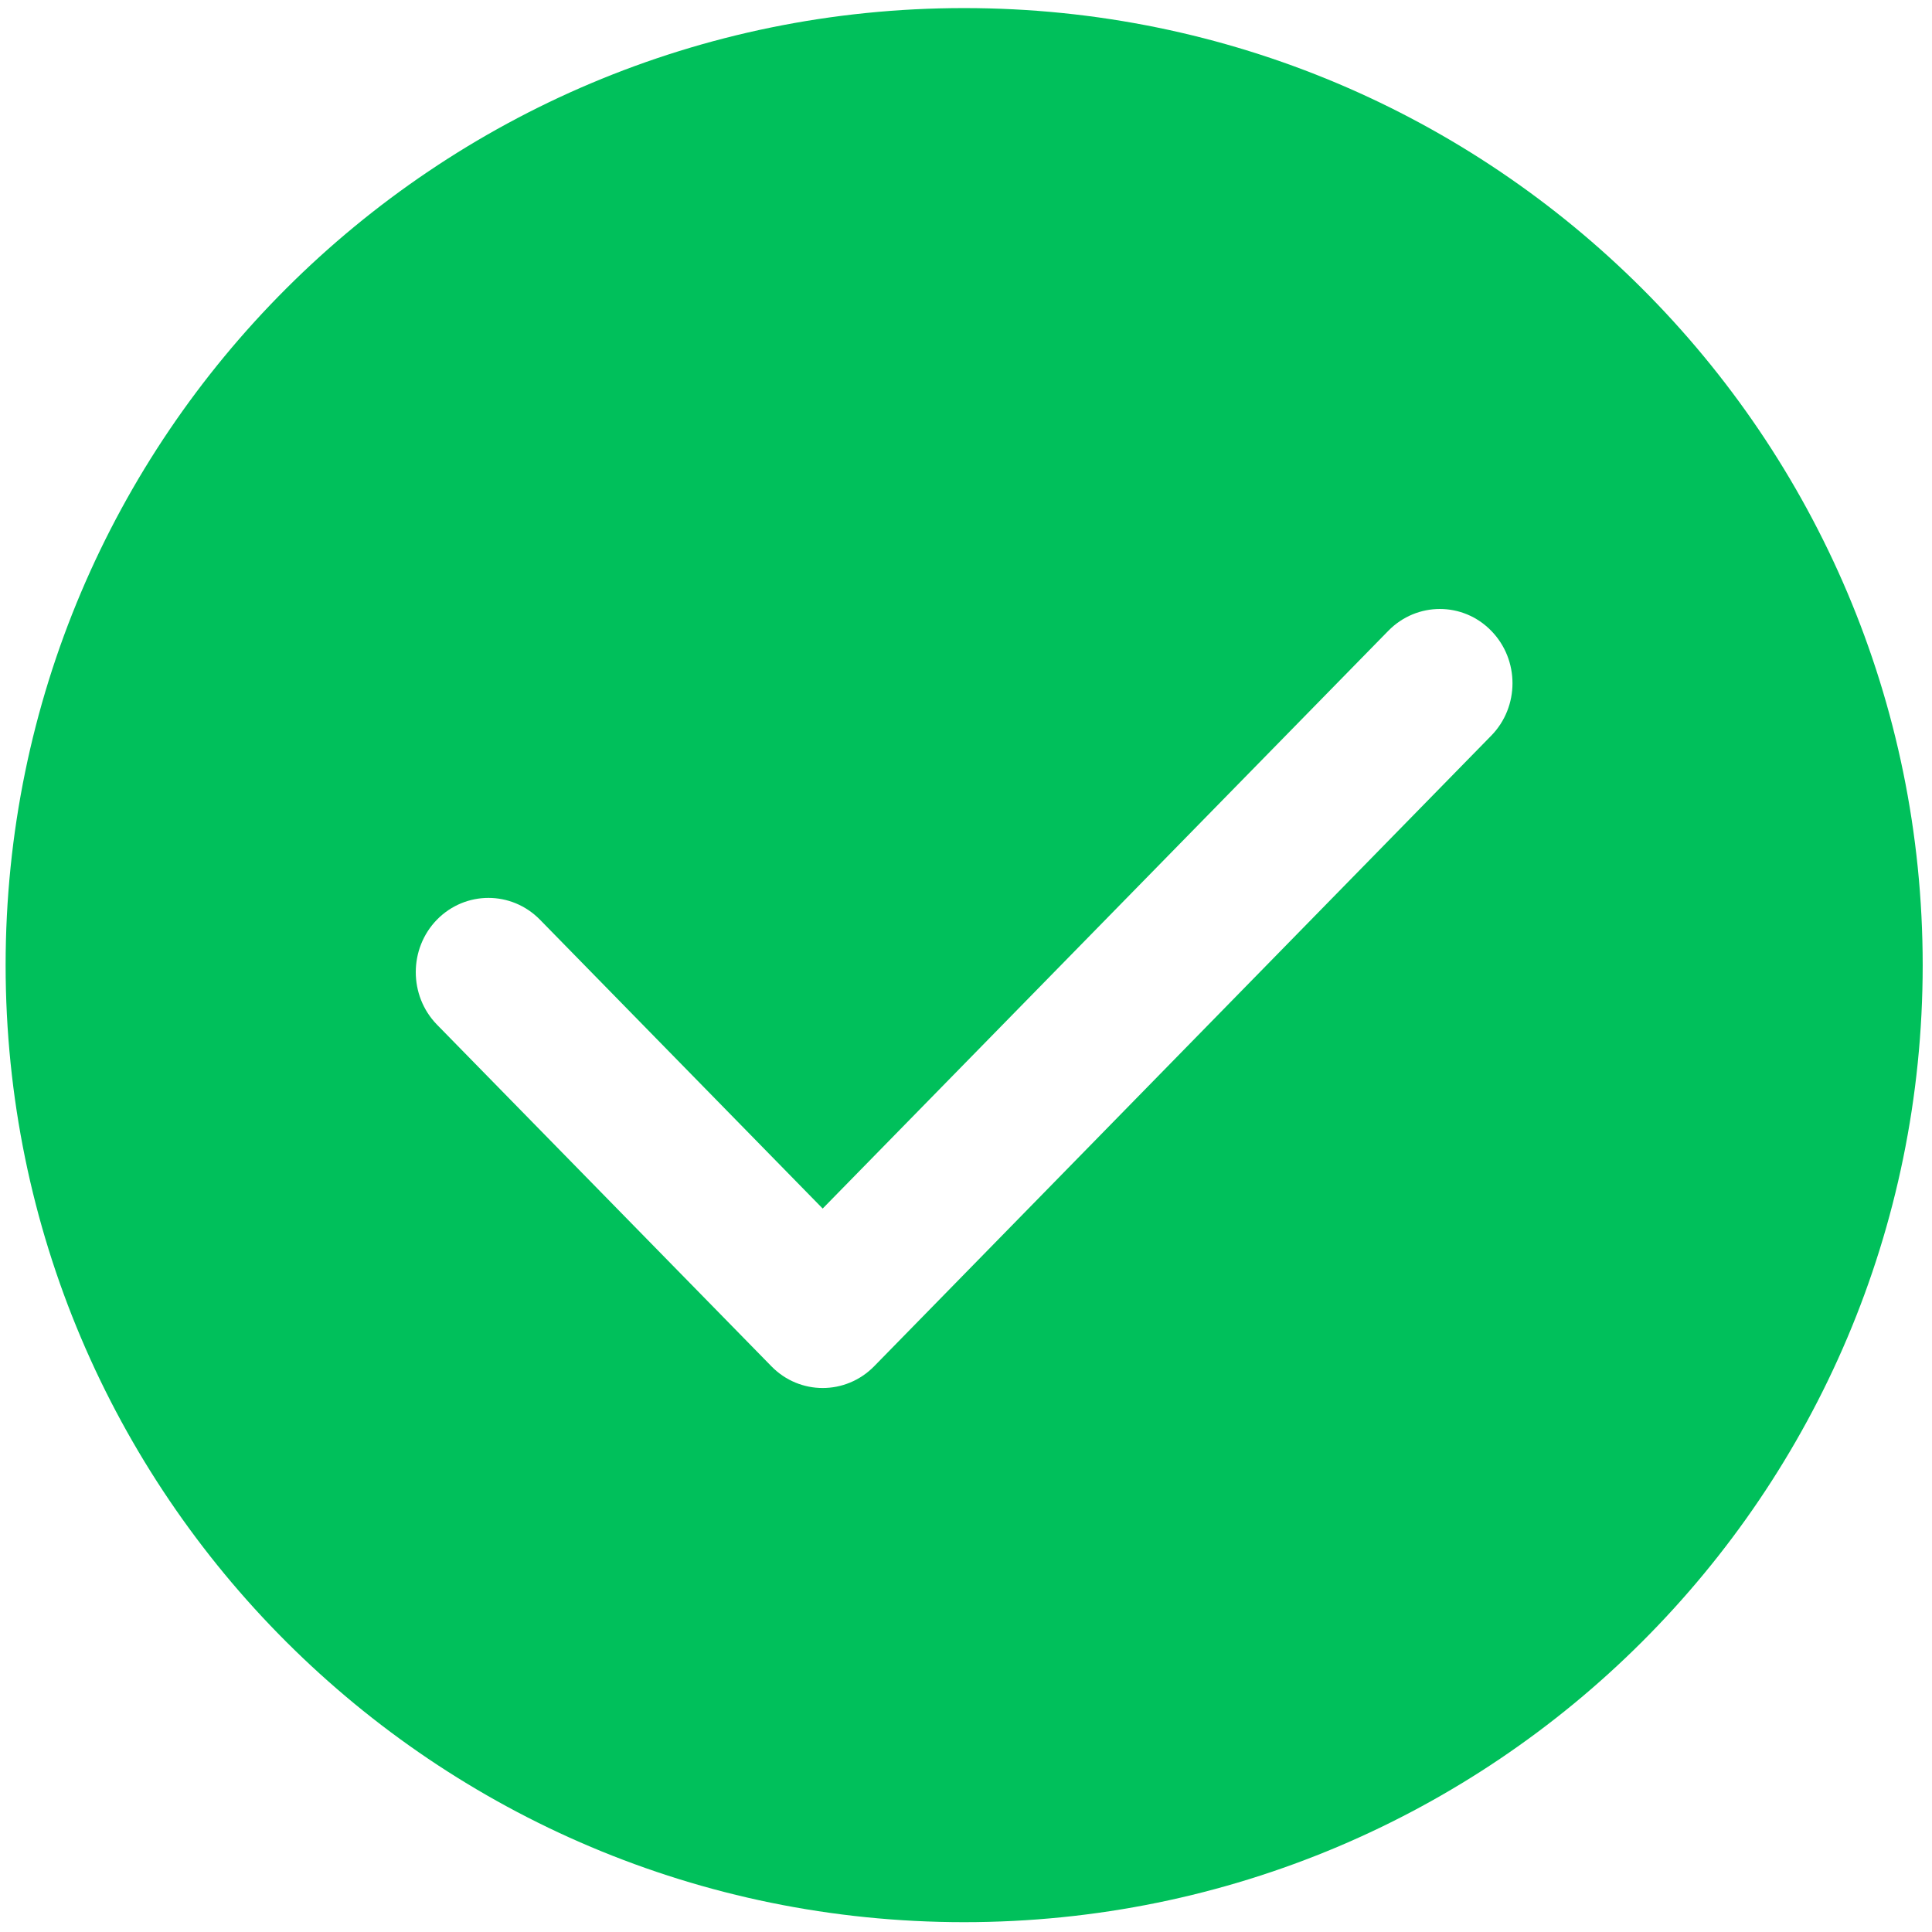 ﻿<?xml version="1.0" encoding="utf-8"?>
<svg version="1.1" xmlns:xlink="http://www.w3.org/1999/xlink" width="11px" height="11px" xmlns="http://www.w3.org/2000/svg">
  <g transform="matrix(1 0 0 1 -293 -809 )">
    <path d="M 10.947 5.495  C 10.947 2.486  8.504 0.046  5.489 0.046  C 2.475 0.046  0.032 2.486  0.032 5.495  C 0.032 8.505  2.475 10.944  5.489 10.944  C 8.504 10.944  10.947 8.505  10.947 5.495  Z M 8.49 4.189  L 4.977 7.779  C 4.815 7.944  4.553 7.944  4.392 7.779  L 2.488 5.834  C 2.327 5.669  2.327 5.401  2.488 5.236  C 2.65 5.071  2.912 5.071  3.074 5.236  L 4.684 6.881  L 7.905 3.591  C 8.067 3.426  8.329 3.426  8.49 3.591  C 8.652 3.756  8.652 4.024  8.49 4.189  Z " fill-rule="nonzero" fill="#00c05b" stroke="none" transform="matrix(1 0 0 1 293 809 )" />
  </g>
</svg>